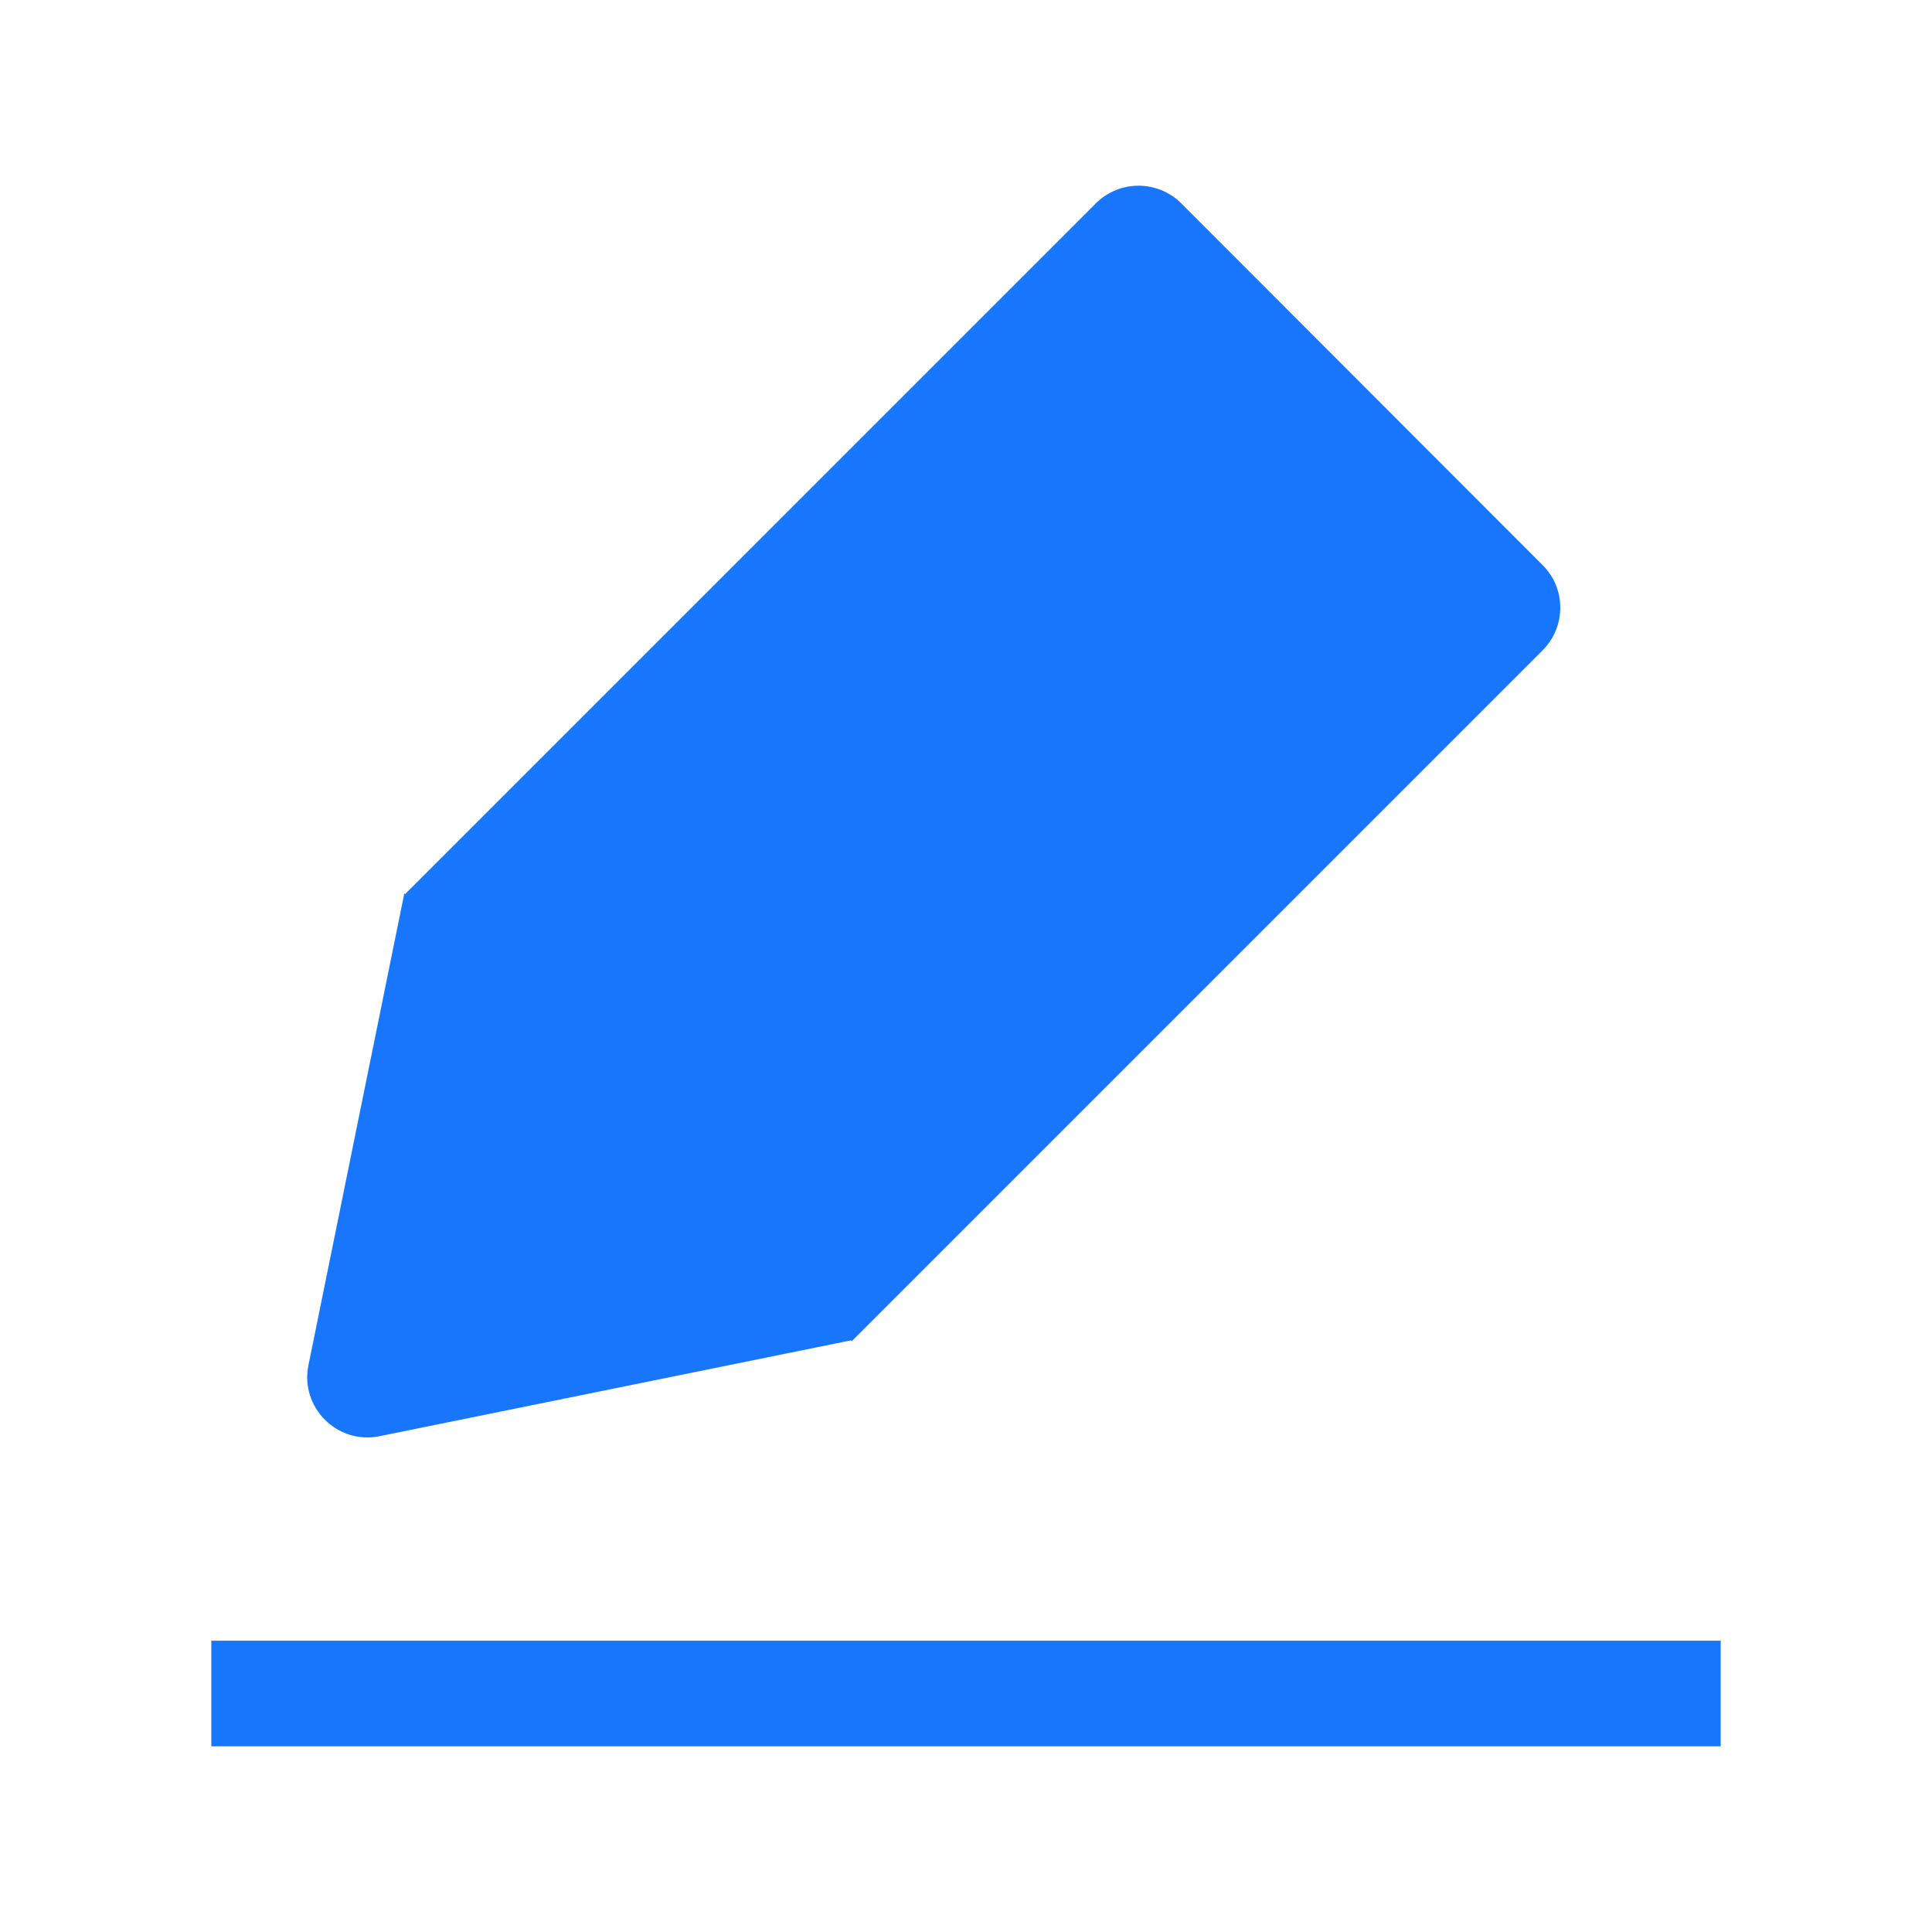 <?xml version="1.0" encoding="utf-8"?>
<!-- Generator: Adobe Illustrator 23.0.4, SVG Export Plug-In . SVG Version: 6.00 Build 0)  -->
<svg version="1.1" xmlns="http://www.w3.org/2000/svg" xmlns:xlink="http://www.w3.org/1999/xlink" x="0px" y="0px"
	 viewBox="0 0 1024 1024" style="enable-background:new 0 0 1024 1024;" xml:space="preserve">
<style type="text/css">
	.st0{fill:none;}
</style>
<g id="keyline">
</g>
<g id="图层_2">
	<g>
		<g>
			<path d="M201.2,761.2l249.9-50.8l0.4,0.4l366.1-366.1c12.5-12.5,12.5-32.8,0-45.2L626.1,107.8c-12.5-12.5-32.8-12.5-45.3,0
				L214.7,473.9l-0.4-0.4l-50.8,250C158.9,745.9,178.7,765.8,201.2,761.2z M112,869.6v56h800v-56H112z" fill="#1876FC"/>
		</g>
	</g>
</g>
</svg>
